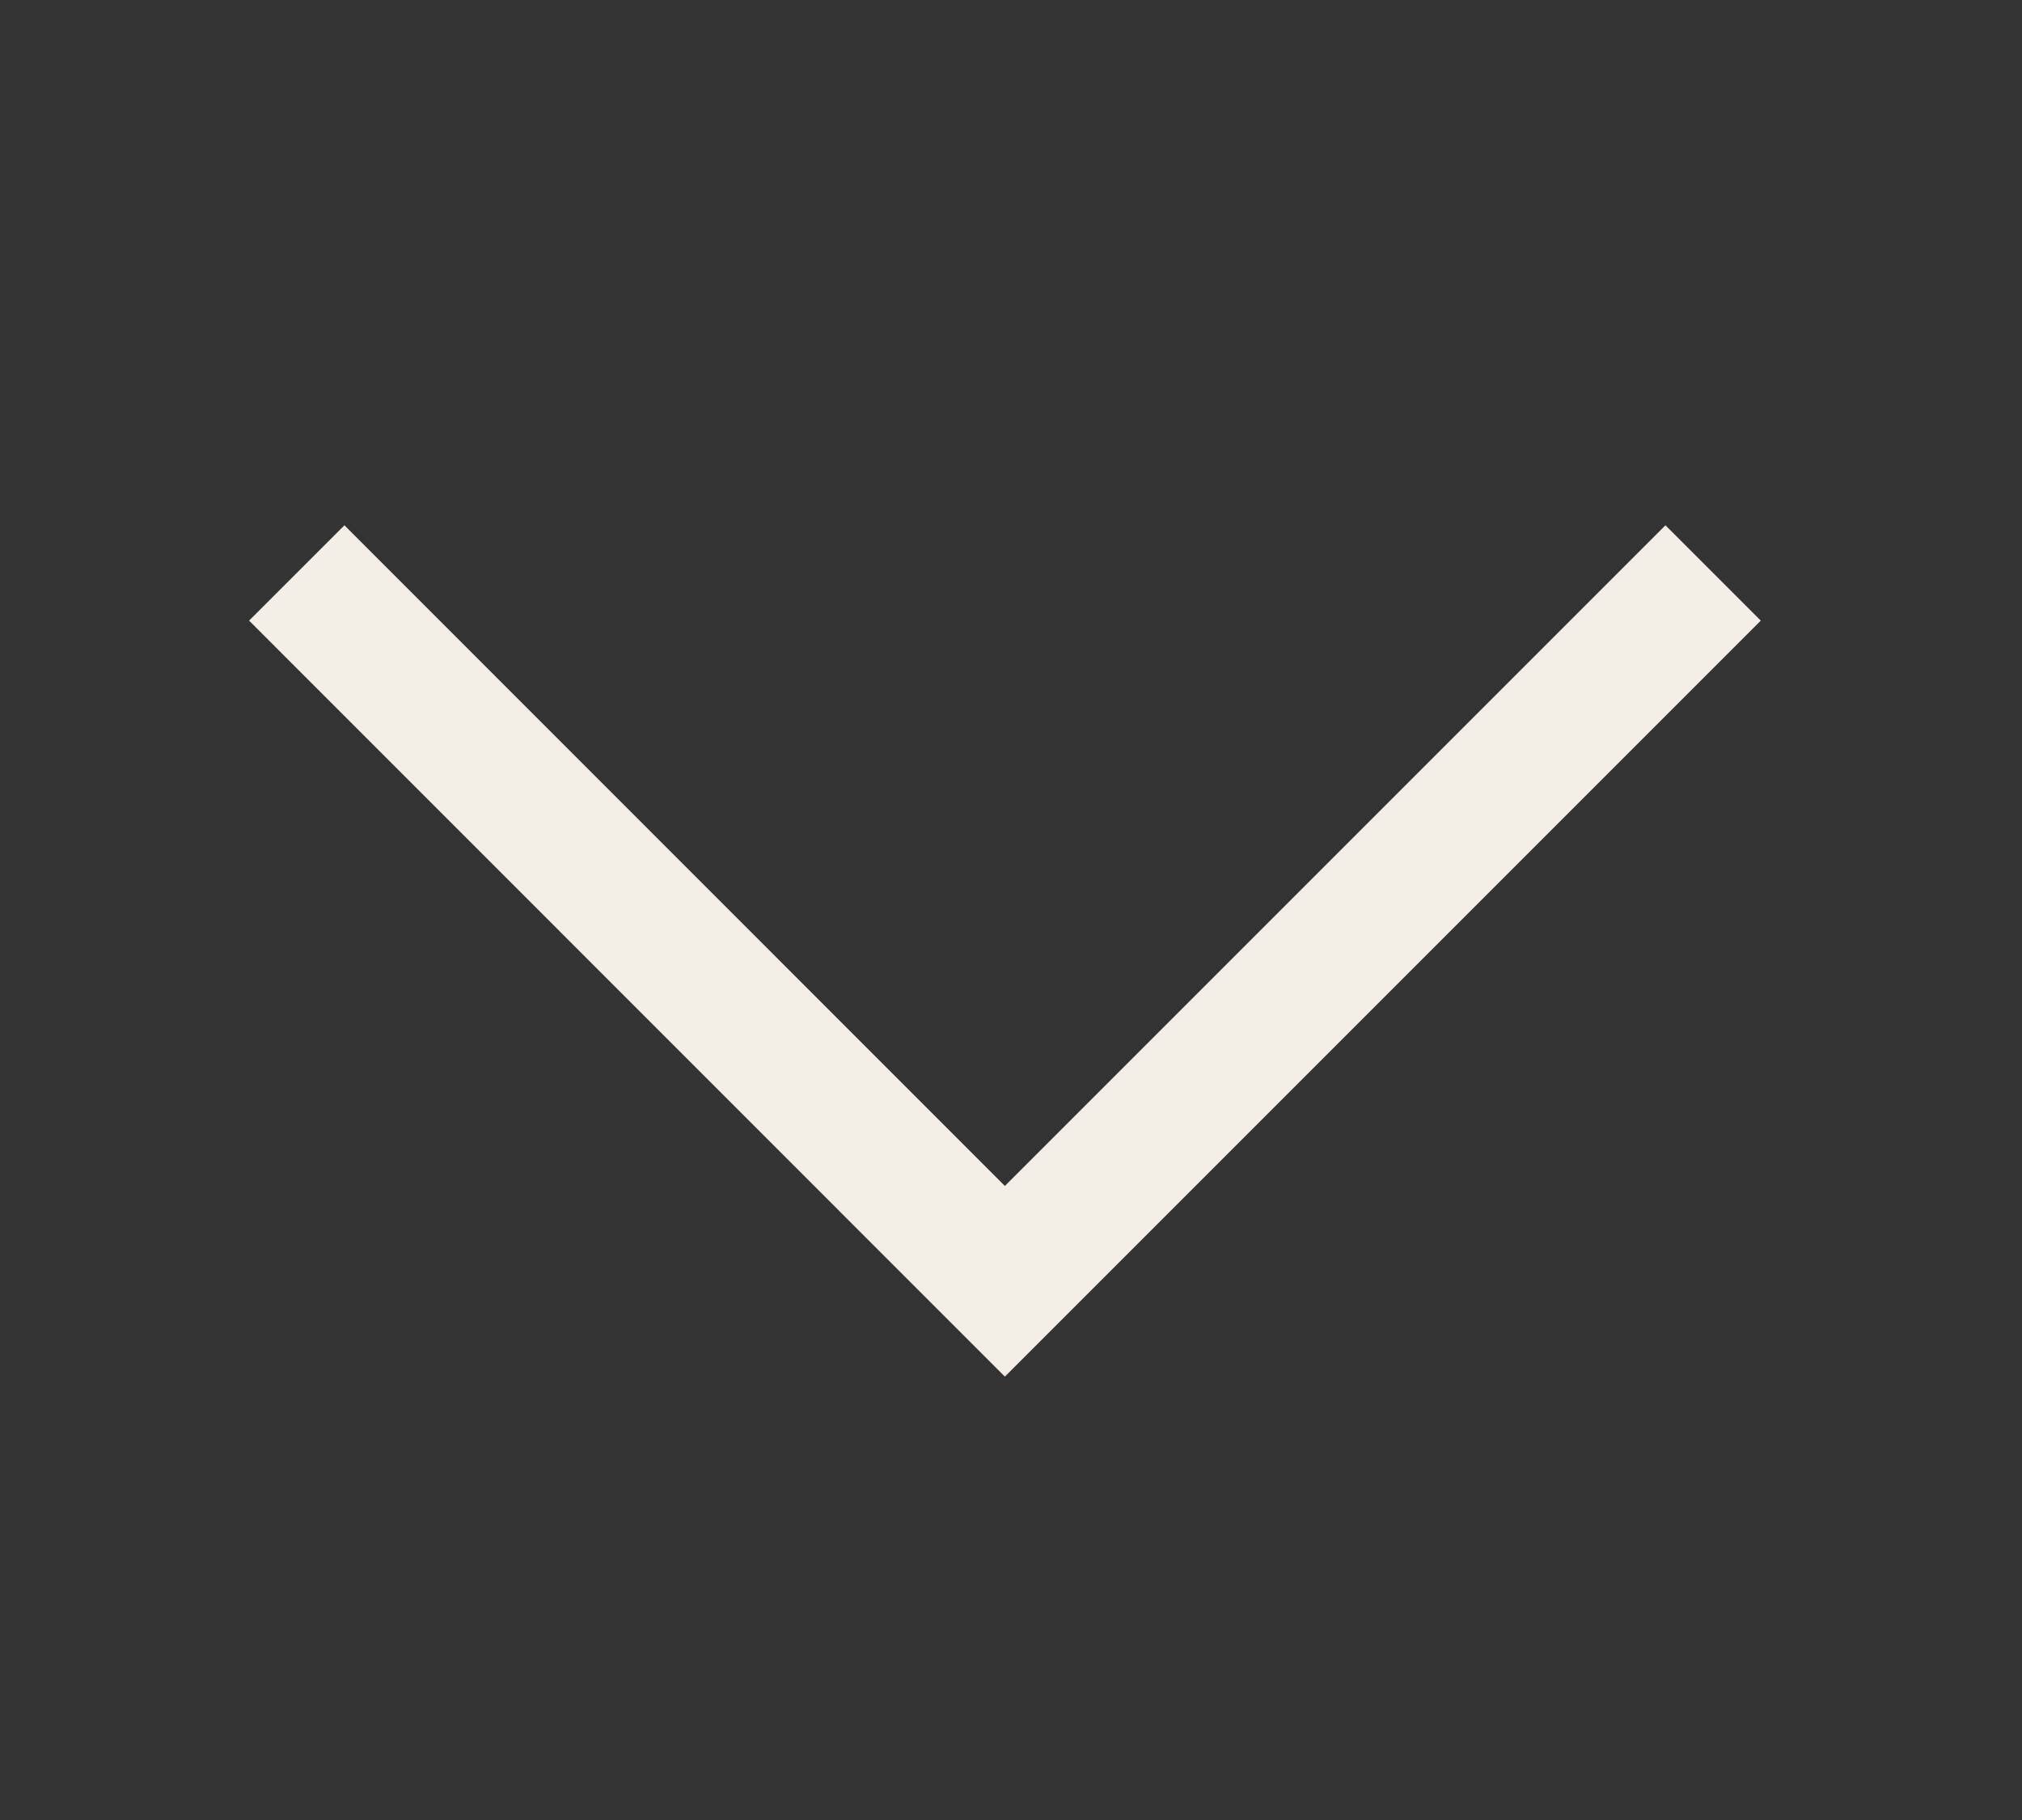 <svg xmlns="http://www.w3.org/2000/svg" xmlns:xlink="http://www.w3.org/1999/xlink" width="30" height="27" viewBox="0 0 30 27">
  <rect x="0" y="0" width="30" height="27" fill="#333333" stroke="none"/>
  <defs>
    <clipPath id="clip-画板_4">
      <rect width="30" height="27"/>
    </clipPath>
  </defs>
  <g id="画板_4" data-name="画板 – 4" clip-path="url(#clip-画板_4)">
    <rect width="30" height="27" fill="transparent"/>
    <path id="路径_65" data-name="路径 65" d="M428.494,269.186,439,279.694l10.508-10.508" transform="translate(-424.091 -260.686)" fill="none" stroke="#f4eee7" stroke-width="2"/>
  </g>
</svg>

